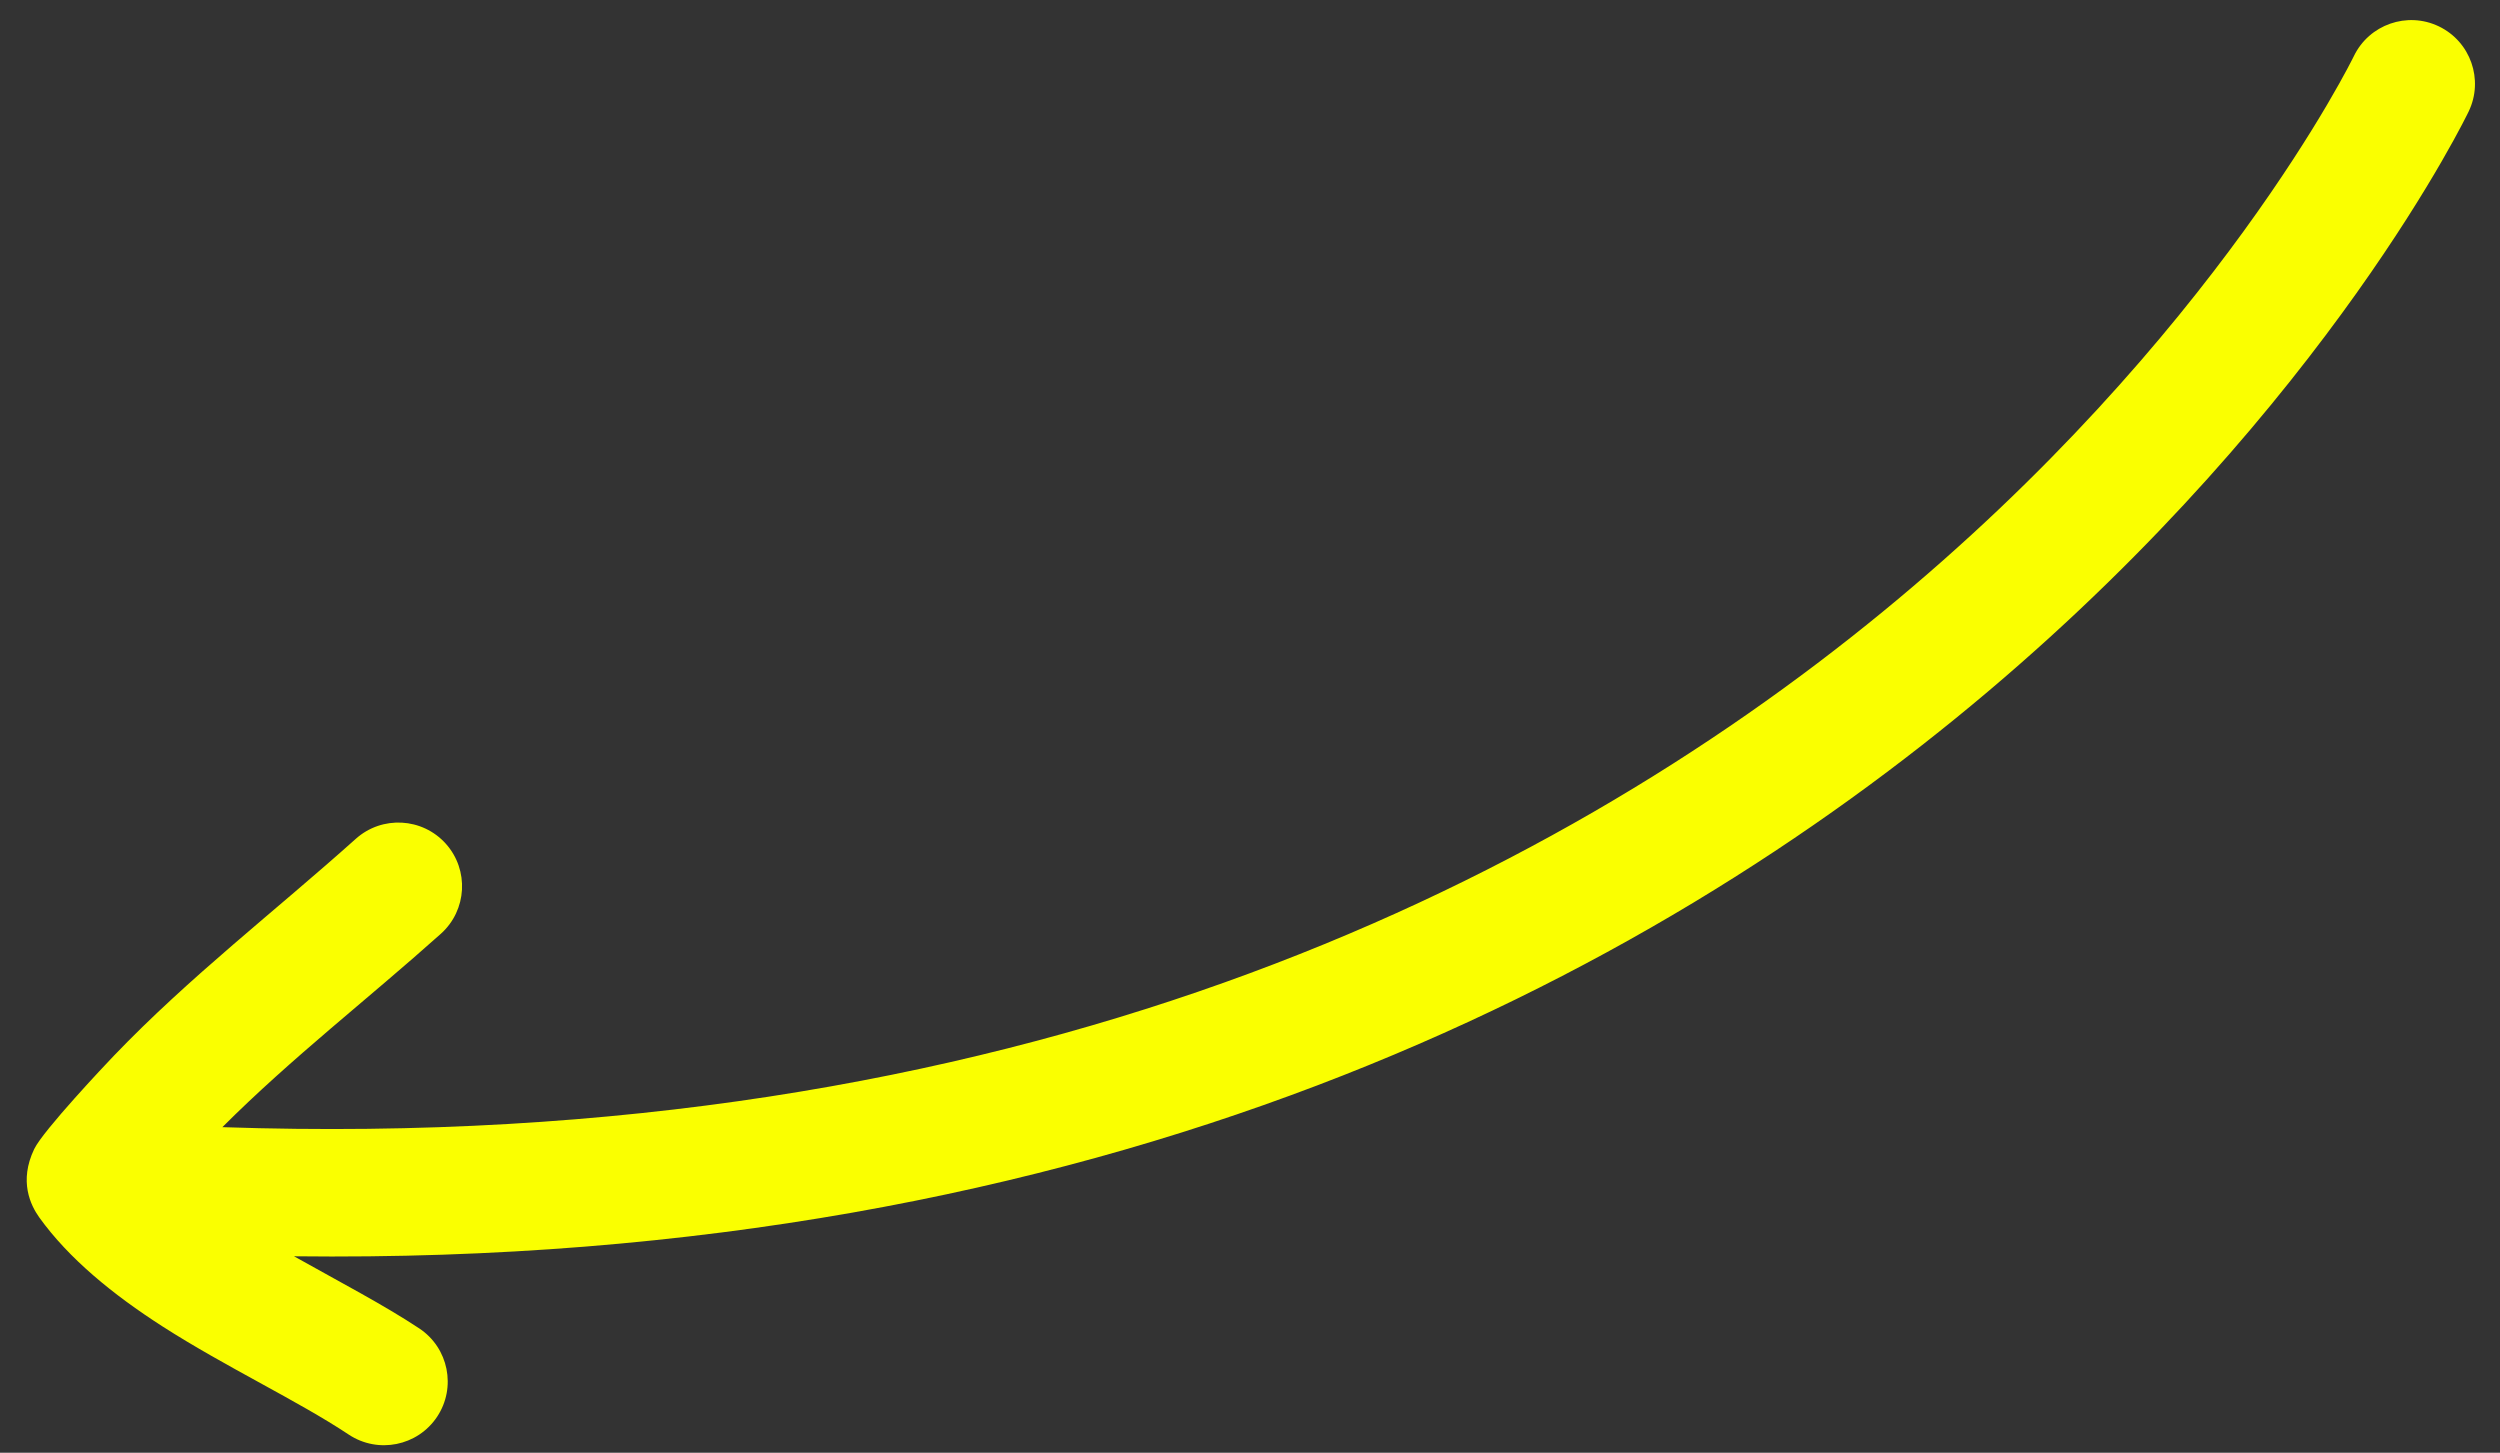 <svg width="74" height="43" viewBox="0 0 74 43" fill="none" xmlns="http://www.w3.org/2000/svg">
<rect x="0" y="0" width="74" height="43" fill="#333333" stroke="none"/>
<path fill-rule="evenodd" clip-rule="evenodd" d="M8.703 37.186C56.624 37.759 73.073 3.299 73.073 3.299C73.524 2.361 73.129 1.233 72.191 0.781C71.253 0.33 70.125 0.725 69.673 1.664C69.673 1.664 53.507 34.959 6.582 33.364C8.635 31.311 10.889 29.574 13.05 27.639C13.825 26.944 13.891 25.751 13.197 24.975C12.502 24.2 11.309 24.134 10.533 24.828C8.126 26.984 5.614 28.91 3.365 31.256C3.138 31.492 1.276 33.464 1.013 34.011C0.554 34.967 0.908 35.679 1.162 36.035C2.035 37.252 3.341 38.319 4.807 39.26C6.676 40.46 8.814 41.461 10.323 42.464C11.19 43.039 12.361 42.804 12.938 41.937C13.514 41.069 13.278 39.897 12.41 39.321C11.372 38.632 10.043 37.939 8.703 37.186Z" fill="#FAFF00"/>
</svg>
